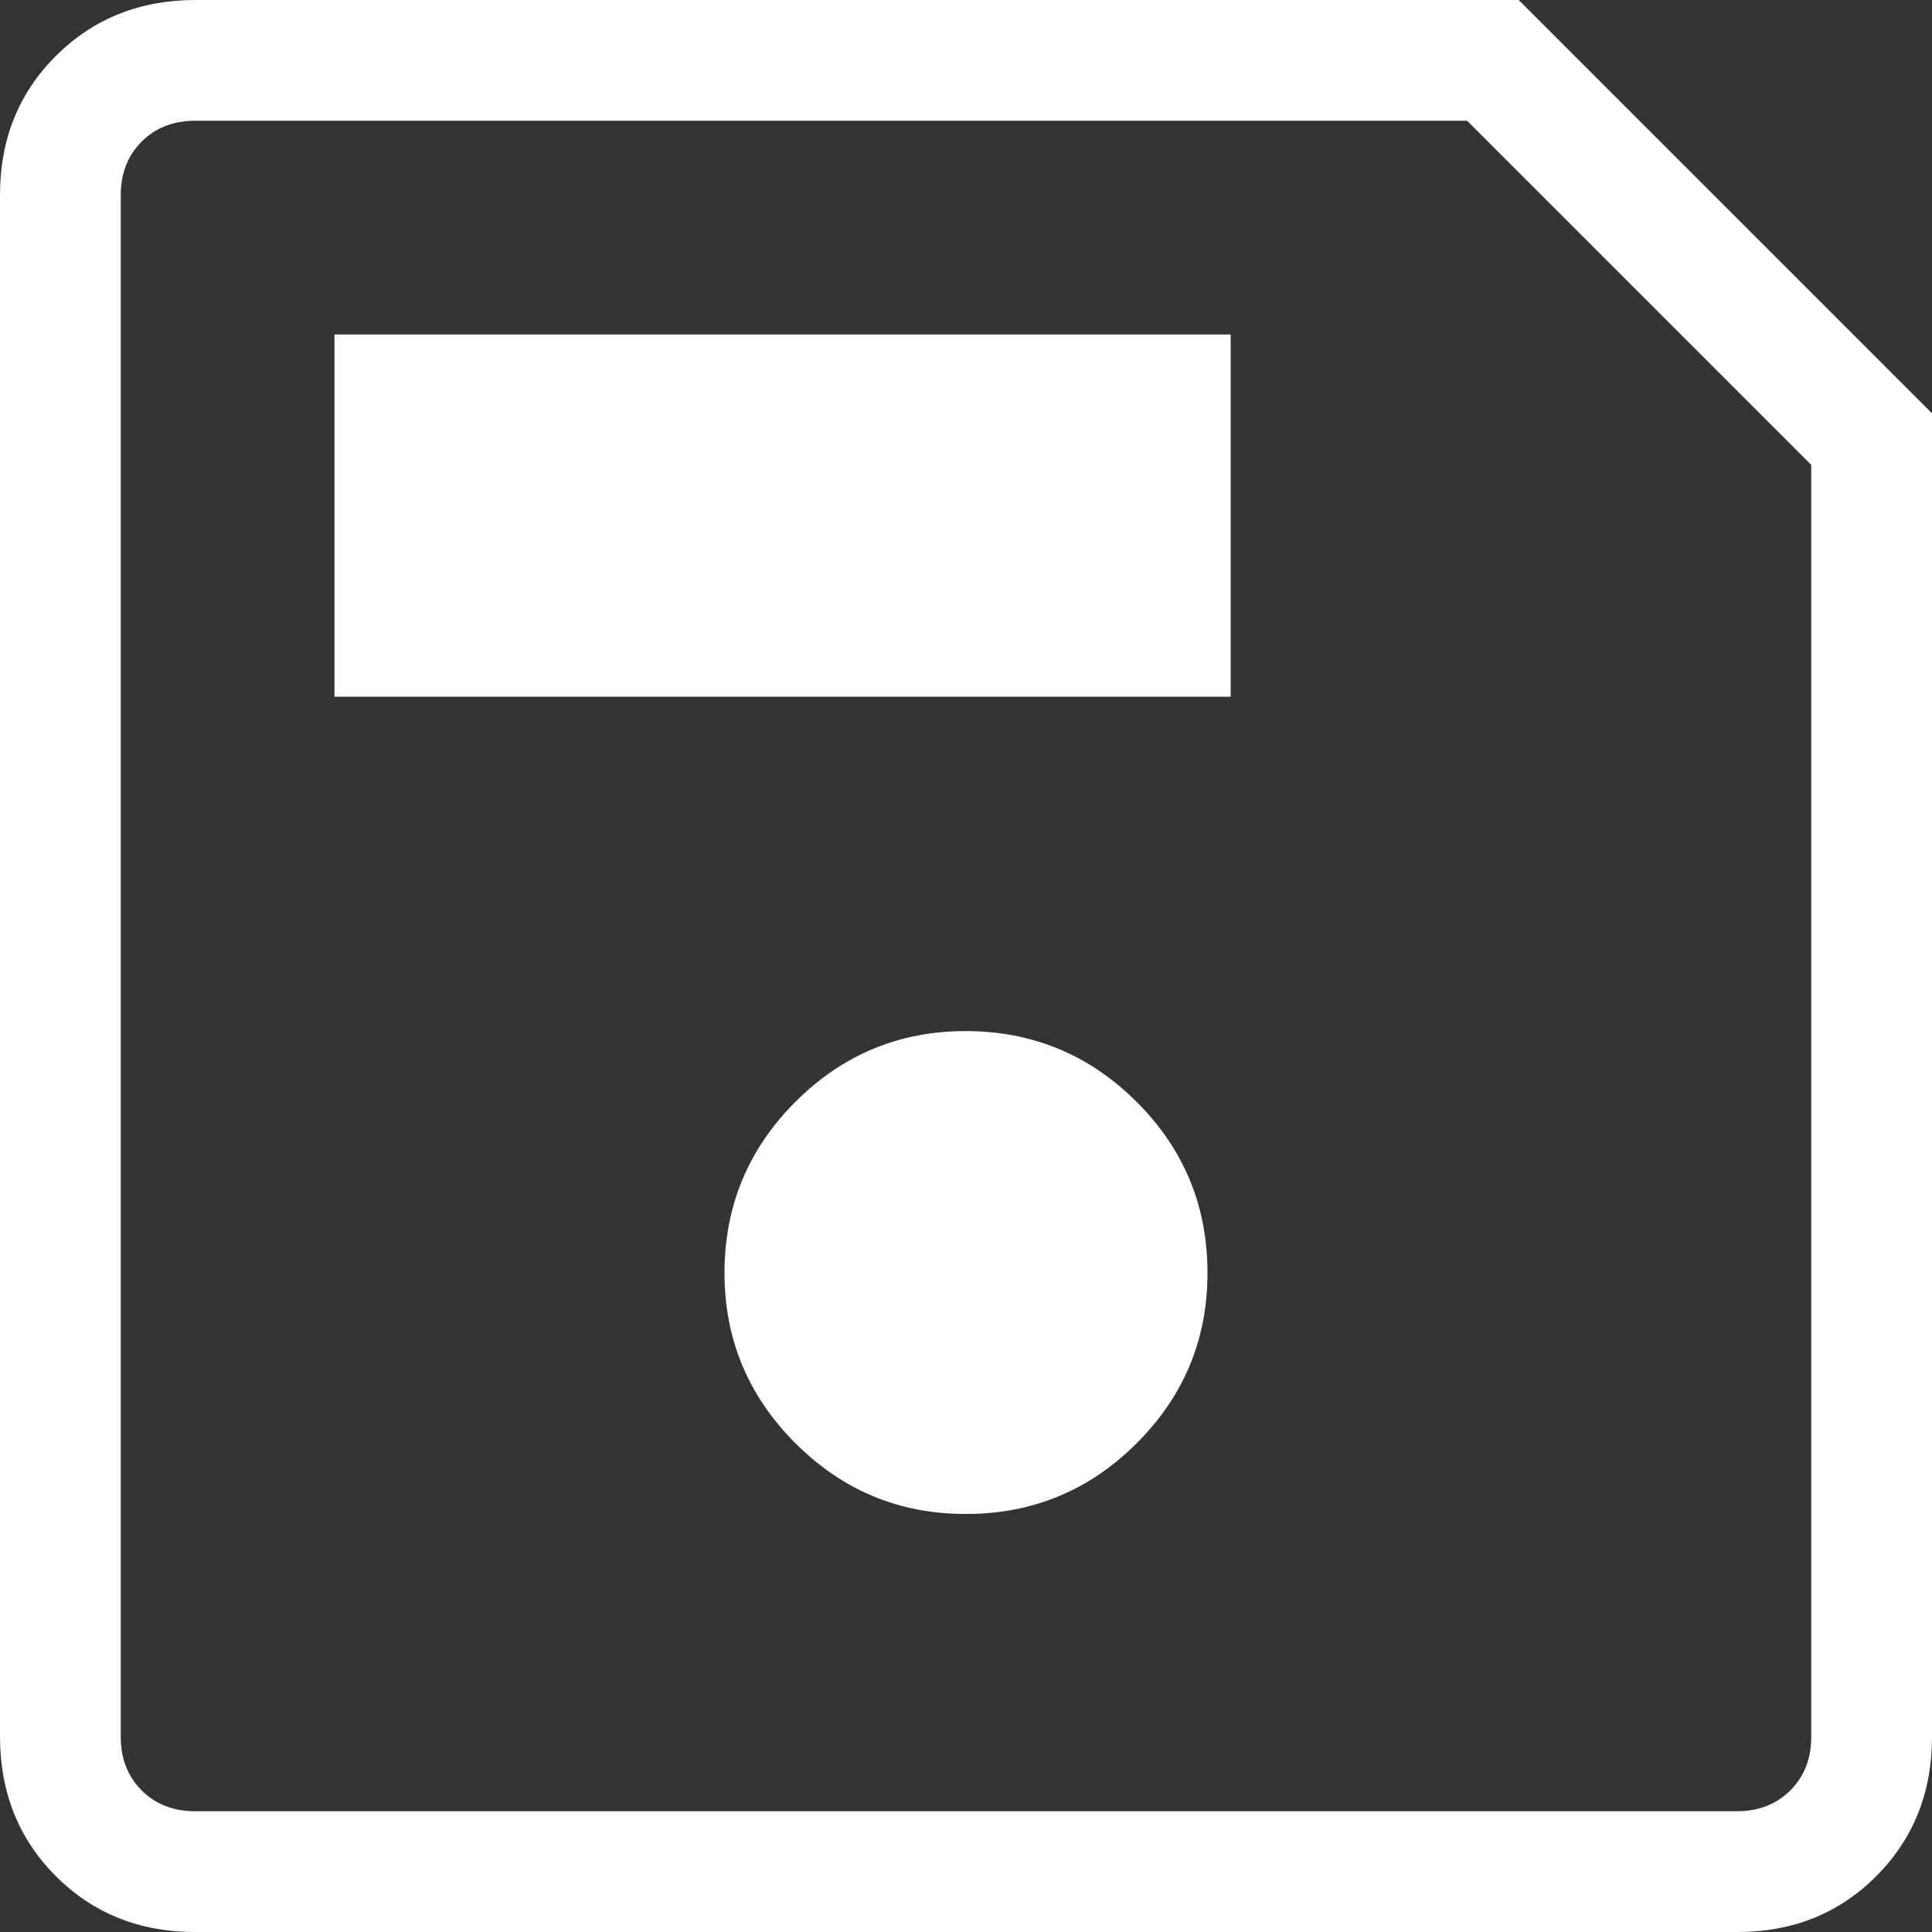 <svg width="16" height="16" viewBox="0 0 16 16" fill="none" xmlns="http://www.w3.org/2000/svg">
<rect x="0" y="0" width="16" height="16" fill="#333333" stroke="none"/>
<path d="M16 3.423V14.385C16 14.845 15.846 15.229 15.538 15.538C15.23 15.847 14.845 16.001 14.384 16H1.616C1.155 16 0.771 15.846 0.463 15.538C0.155 15.23 0.001 14.845 0 14.384V1.616C0 1.155 0.154 0.771 0.463 0.463C0.772 0.155 1.156 0.001 1.616 0H12.577L16 3.423ZM15 3.85L12.15 1H1.616C1.436 1 1.288 1.058 1.173 1.173C1.058 1.288 1 1.436 1 1.616V14.385C1 14.564 1.058 14.712 1.173 14.827C1.288 14.942 1.436 15 1.616 15H14.385C14.564 15 14.712 14.942 14.827 14.827C14.942 14.712 15 14.564 15 14.384V3.85ZM8 12.538C8.551 12.538 9.023 12.343 9.414 11.952C9.805 11.561 10.001 11.09 10 10.538C9.999 9.986 9.804 9.515 9.413 9.125C9.022 8.735 8.551 8.54 8 8.539C7.449 8.538 6.978 8.734 6.587 9.125C6.196 9.516 6.001 9.987 6 10.538C5.999 11.089 6.195 11.56 6.587 11.952C6.979 12.344 7.45 12.539 8 12.538ZM2.77 5.77H10.192V2.77H2.77V5.77ZM1 3.85V15V1V3.85Z" fill="white"/>
</svg>
